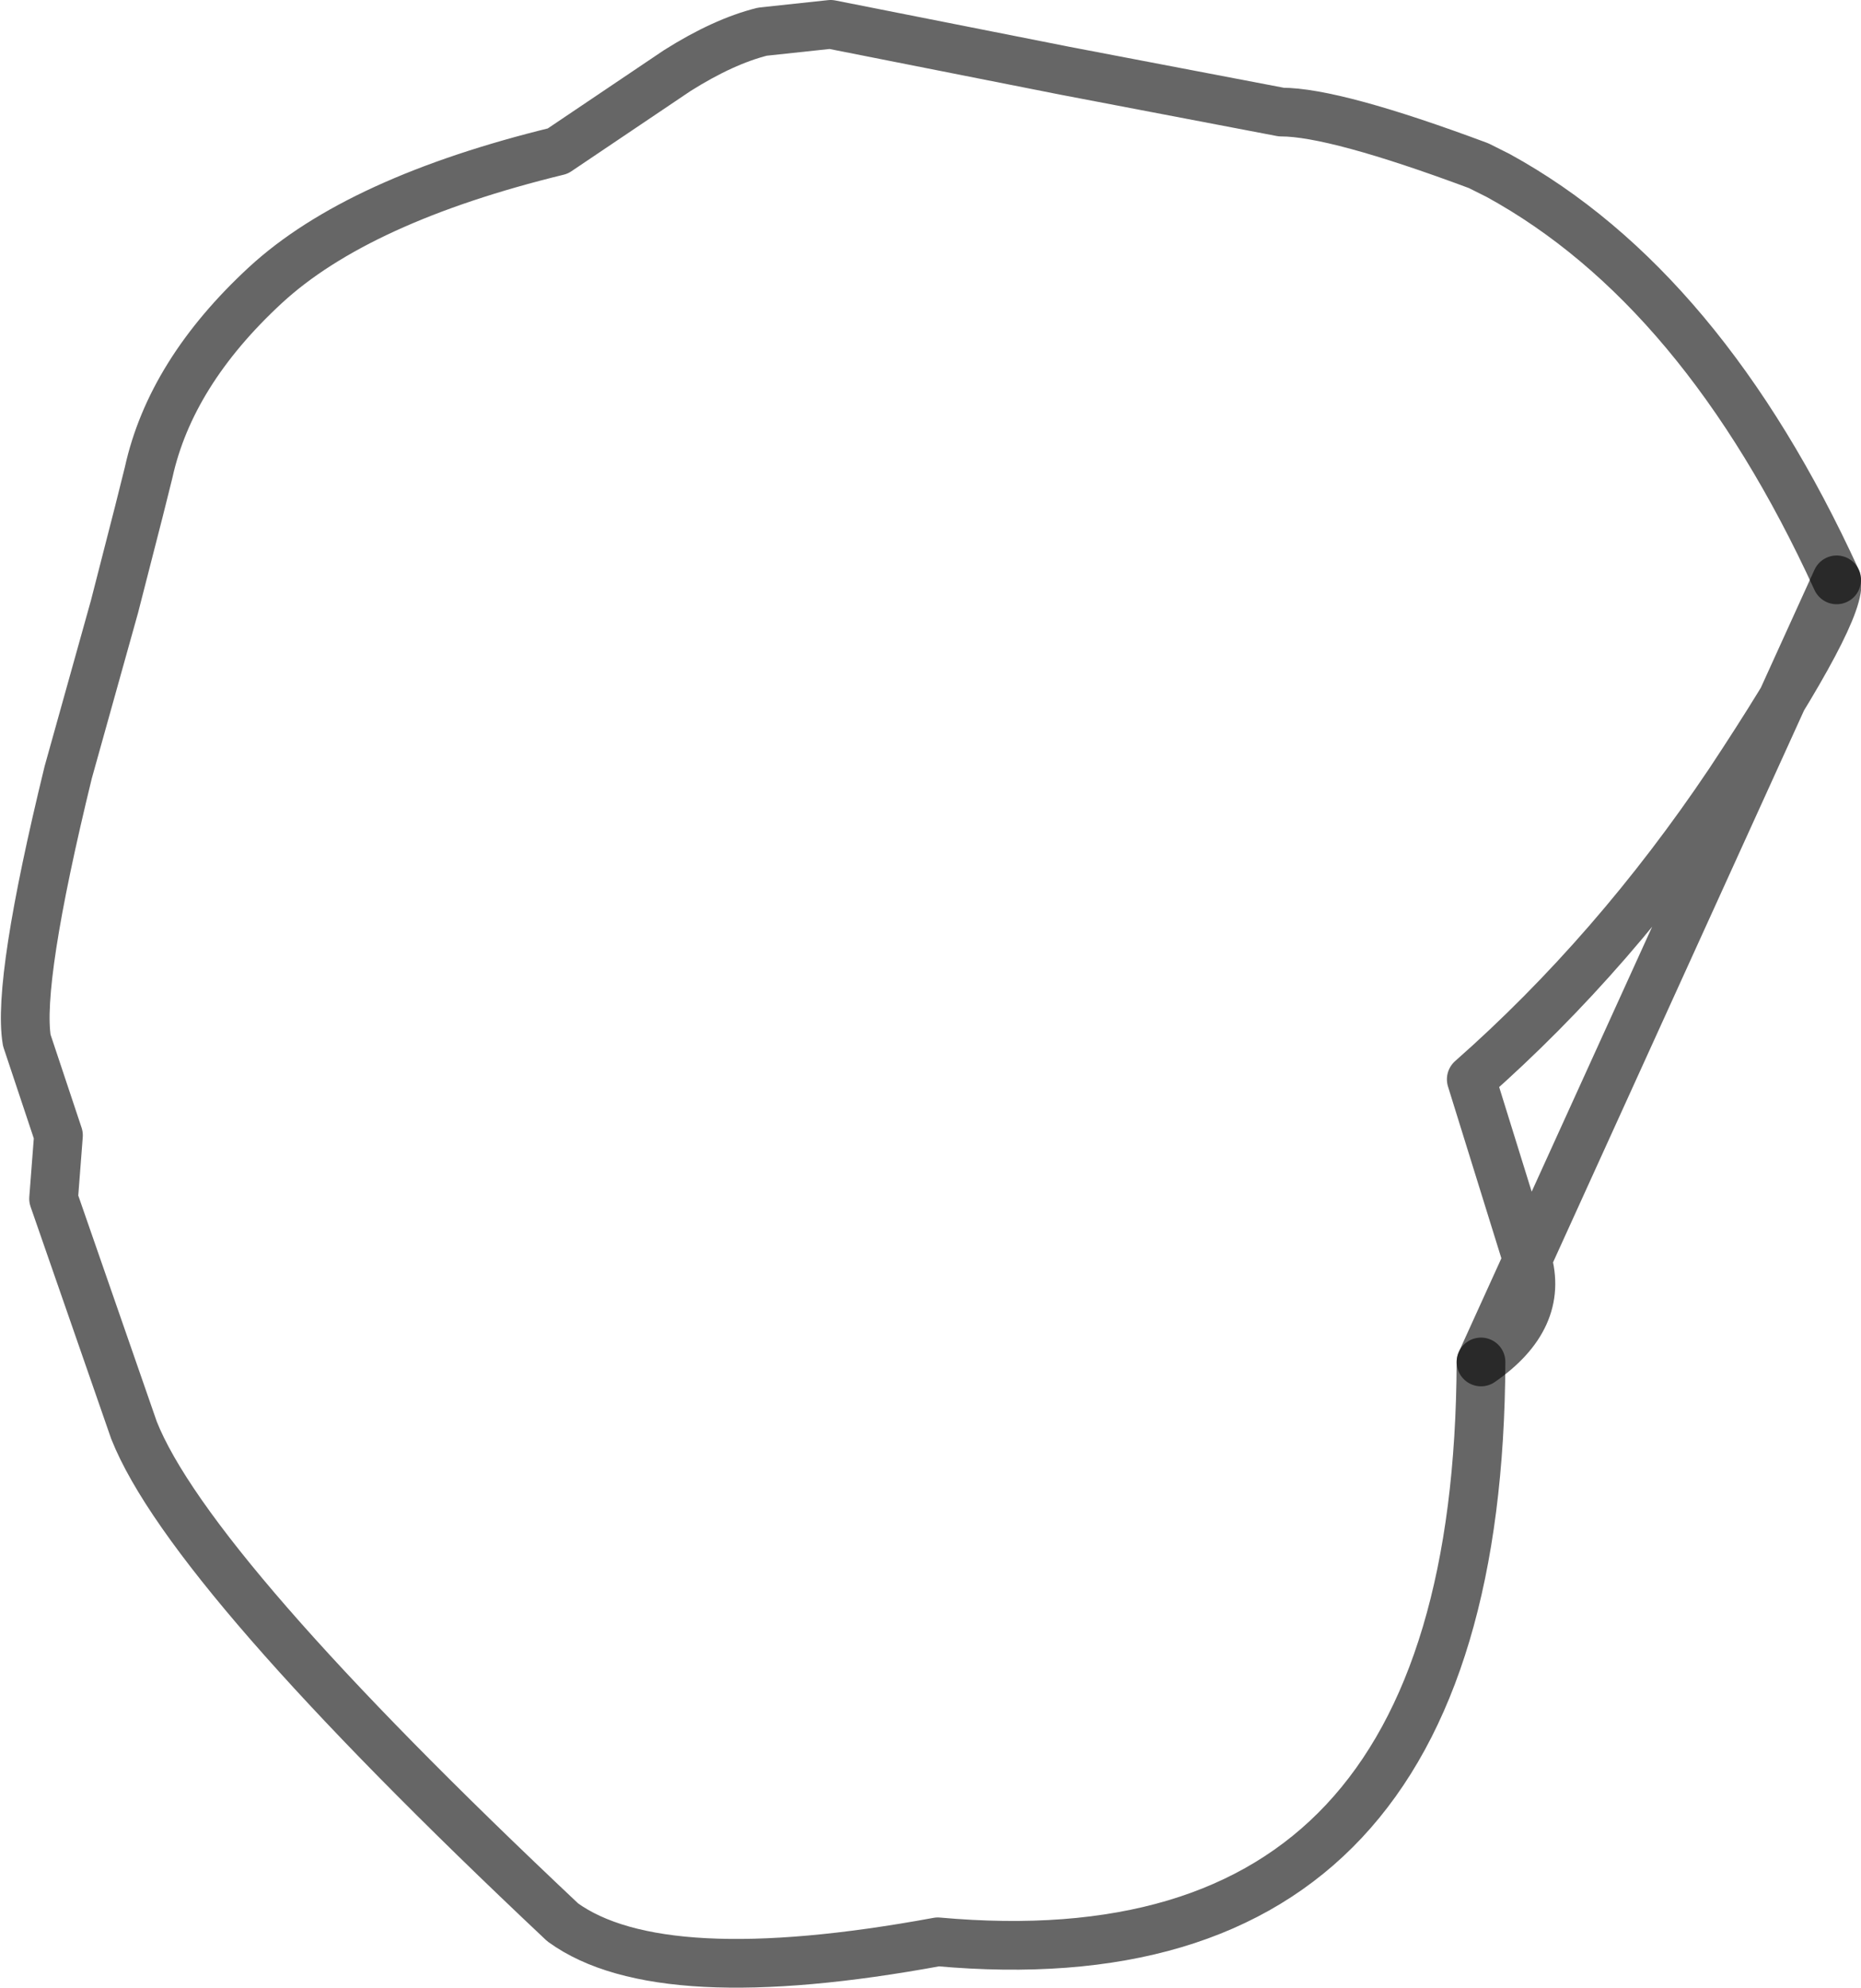 <?xml version="1.0" encoding="UTF-8" standalone="no"?>
<svg xmlns:xlink="http://www.w3.org/1999/xlink" height="40.8px" width="38.2px" xmlns="http://www.w3.org/2000/svg">
  <g transform="matrix(1.0, 0.0, 0.0, 1.0, 19.4, 15.1)">
    <path d="M11.0 12.85 Q10.95 25.75 -0.15 24.75 -5.85 25.8 -7.85 24.35 -15.5 17.15 -16.65 14.25 L-18.3 9.5 -18.2 8.2 -18.85 6.25 Q-19.05 5.05 -18.0 0.75 L-17.05 -2.65 -16.55 -4.6 -16.35 -5.4 Q-15.9 -7.45 -13.95 -9.25 -12.05 -11.0 -7.95 -12.0 L-5.5 -13.65 Q-4.55 -14.25 -3.75 -14.45 L-2.35 -14.6 2.45 -13.65 6.9 -12.8 Q8.0 -12.8 10.95 -11.7 L11.35 -11.5 Q15.55 -9.2 18.3 -3.2 18.45 -2.6 16.1 0.95 13.75 4.45 10.8 7.05 L11.95 10.75 Q12.3 11.95 11.0 12.85" fill="#ffffff" fill-opacity="0.0" fill-rule="evenodd" stroke="none"/>
    <path d="M11.0 12.85 Q10.95 25.75 -0.15 24.75 -5.85 25.8 -7.85 24.35 -15.5 17.15 -16.65 14.25 L-18.3 9.5 -18.2 8.2 -18.85 6.25 Q-19.05 5.05 -18.0 0.75 L-17.05 -2.65 -16.55 -4.6 -16.35 -5.4 Q-15.9 -7.45 -13.95 -9.25 -12.05 -11.0 -7.95 -12.0 L-5.5 -13.65 Q-4.55 -14.25 -3.75 -14.45 L-2.35 -14.6 2.45 -13.65 6.9 -12.8 Q8.0 -12.8 10.95 -11.7 L11.35 -11.5 Q15.55 -9.2 18.3 -3.2" fill="none" stroke="#000000" stroke-linecap="round" stroke-linejoin="round" stroke-opacity="0.6" stroke-width="1.0"/>
    <path d="M18.3 -3.2 Q18.45 -2.6 16.1 0.95 13.75 4.45 10.8 7.05 L11.95 10.75 Q12.3 11.95 11.0 12.85 Z" fill="none" stroke="#000000" stroke-linecap="round" stroke-linejoin="round" stroke-opacity="0.6" stroke-width="1.0"/>
  </g>
</svg>
